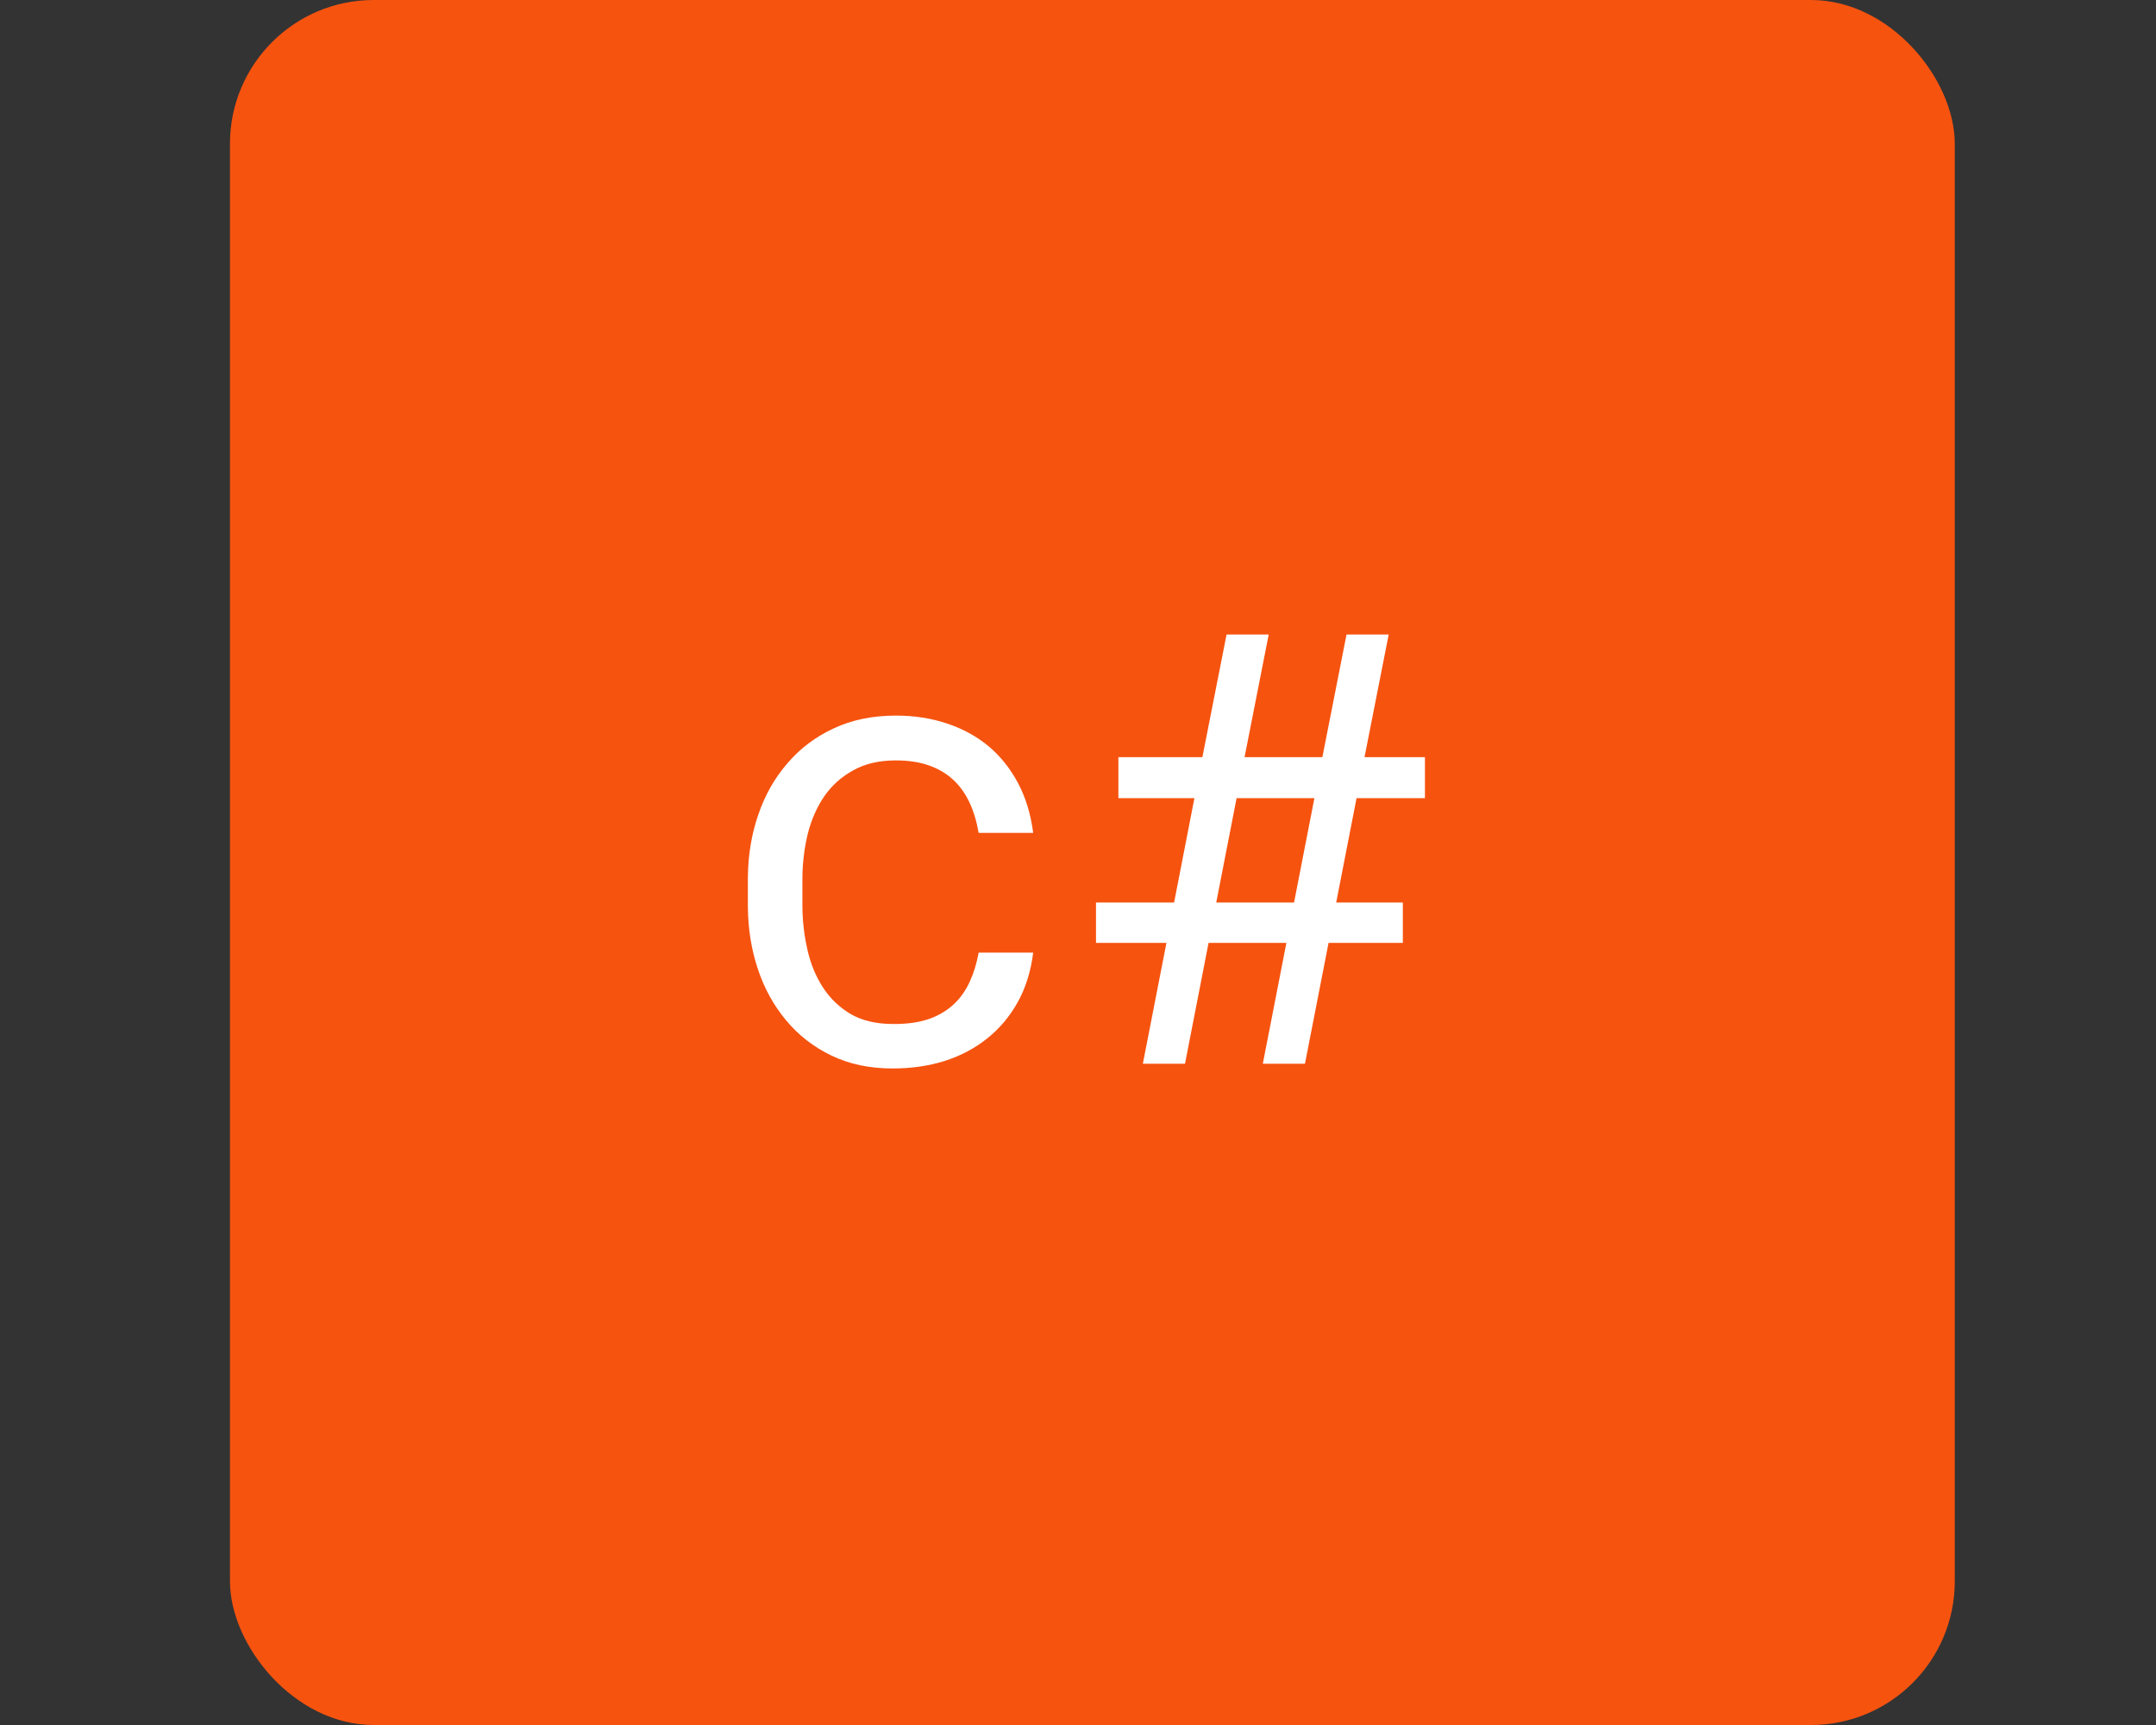 <svg width="75" height="60" viewBox="0 0 75 60" fill="none" xmlns="http://www.w3.org/2000/svg">
<rect x="0" y="0" width="75" height="60" fill="#333333" stroke="none"/>
<rect x="8" width="60" height="60" rx="5" fill="#F6530F"/>
<path d="M35.941 33.134C35.859 33.791 35.678 34.368 35.398 34.867C35.118 35.366 34.762 35.787 34.331 36.128C33.901 36.47 33.405 36.73 32.845 36.908C32.291 37.079 31.693 37.164 31.05 37.164C30.25 37.164 29.54 37.014 28.918 36.713C28.295 36.412 27.773 36.005 27.349 35.493C26.918 34.98 26.59 34.385 26.364 33.709C26.139 33.032 26.023 32.314 26.016 31.555V30.52C26.023 29.747 26.142 29.023 26.375 28.346C26.607 27.662 26.945 27.064 27.39 26.551C27.827 26.039 28.36 25.635 28.989 25.341C29.625 25.041 30.35 24.89 31.163 24.89C31.806 24.89 32.4 24.982 32.947 25.167C33.501 25.352 33.986 25.618 34.403 25.967C34.813 26.315 35.152 26.743 35.419 27.248C35.685 27.754 35.859 28.329 35.941 28.971H34.044C33.976 28.575 33.87 28.223 33.727 27.915C33.583 27.607 33.398 27.348 33.173 27.136C32.934 26.91 32.647 26.739 32.312 26.623C31.983 26.507 31.601 26.449 31.163 26.449C30.582 26.449 30.086 26.565 29.676 26.797C29.266 27.023 28.931 27.324 28.671 27.7C28.412 28.082 28.22 28.52 28.097 29.012C27.981 29.498 27.919 29.997 27.913 30.509V31.555C27.919 32.054 27.977 32.546 28.087 33.032C28.196 33.517 28.374 33.951 28.62 34.334C28.866 34.717 29.188 35.028 29.584 35.267C29.987 35.499 30.476 35.616 31.05 35.616C31.536 35.623 31.959 35.565 32.322 35.441C32.684 35.312 32.988 35.123 33.234 34.877C33.44 34.672 33.607 34.426 33.737 34.139C33.873 33.845 33.976 33.51 34.044 33.134H35.941ZM44.749 32.796H42.042L41.222 37H39.756L40.576 32.796H38.126V31.391H40.843L41.55 27.761H38.905V26.336H41.827L42.668 22.07H44.134L43.294 26.336H46.001L46.841 22.07H48.308L47.467 26.336H49.569V27.761H47.19L46.482 31.391H48.8V32.796H46.216L45.395 37H43.929L44.749 32.796ZM42.309 31.391H45.016L45.724 27.761H43.017L42.309 31.391Z" fill="white"/>
</svg>
